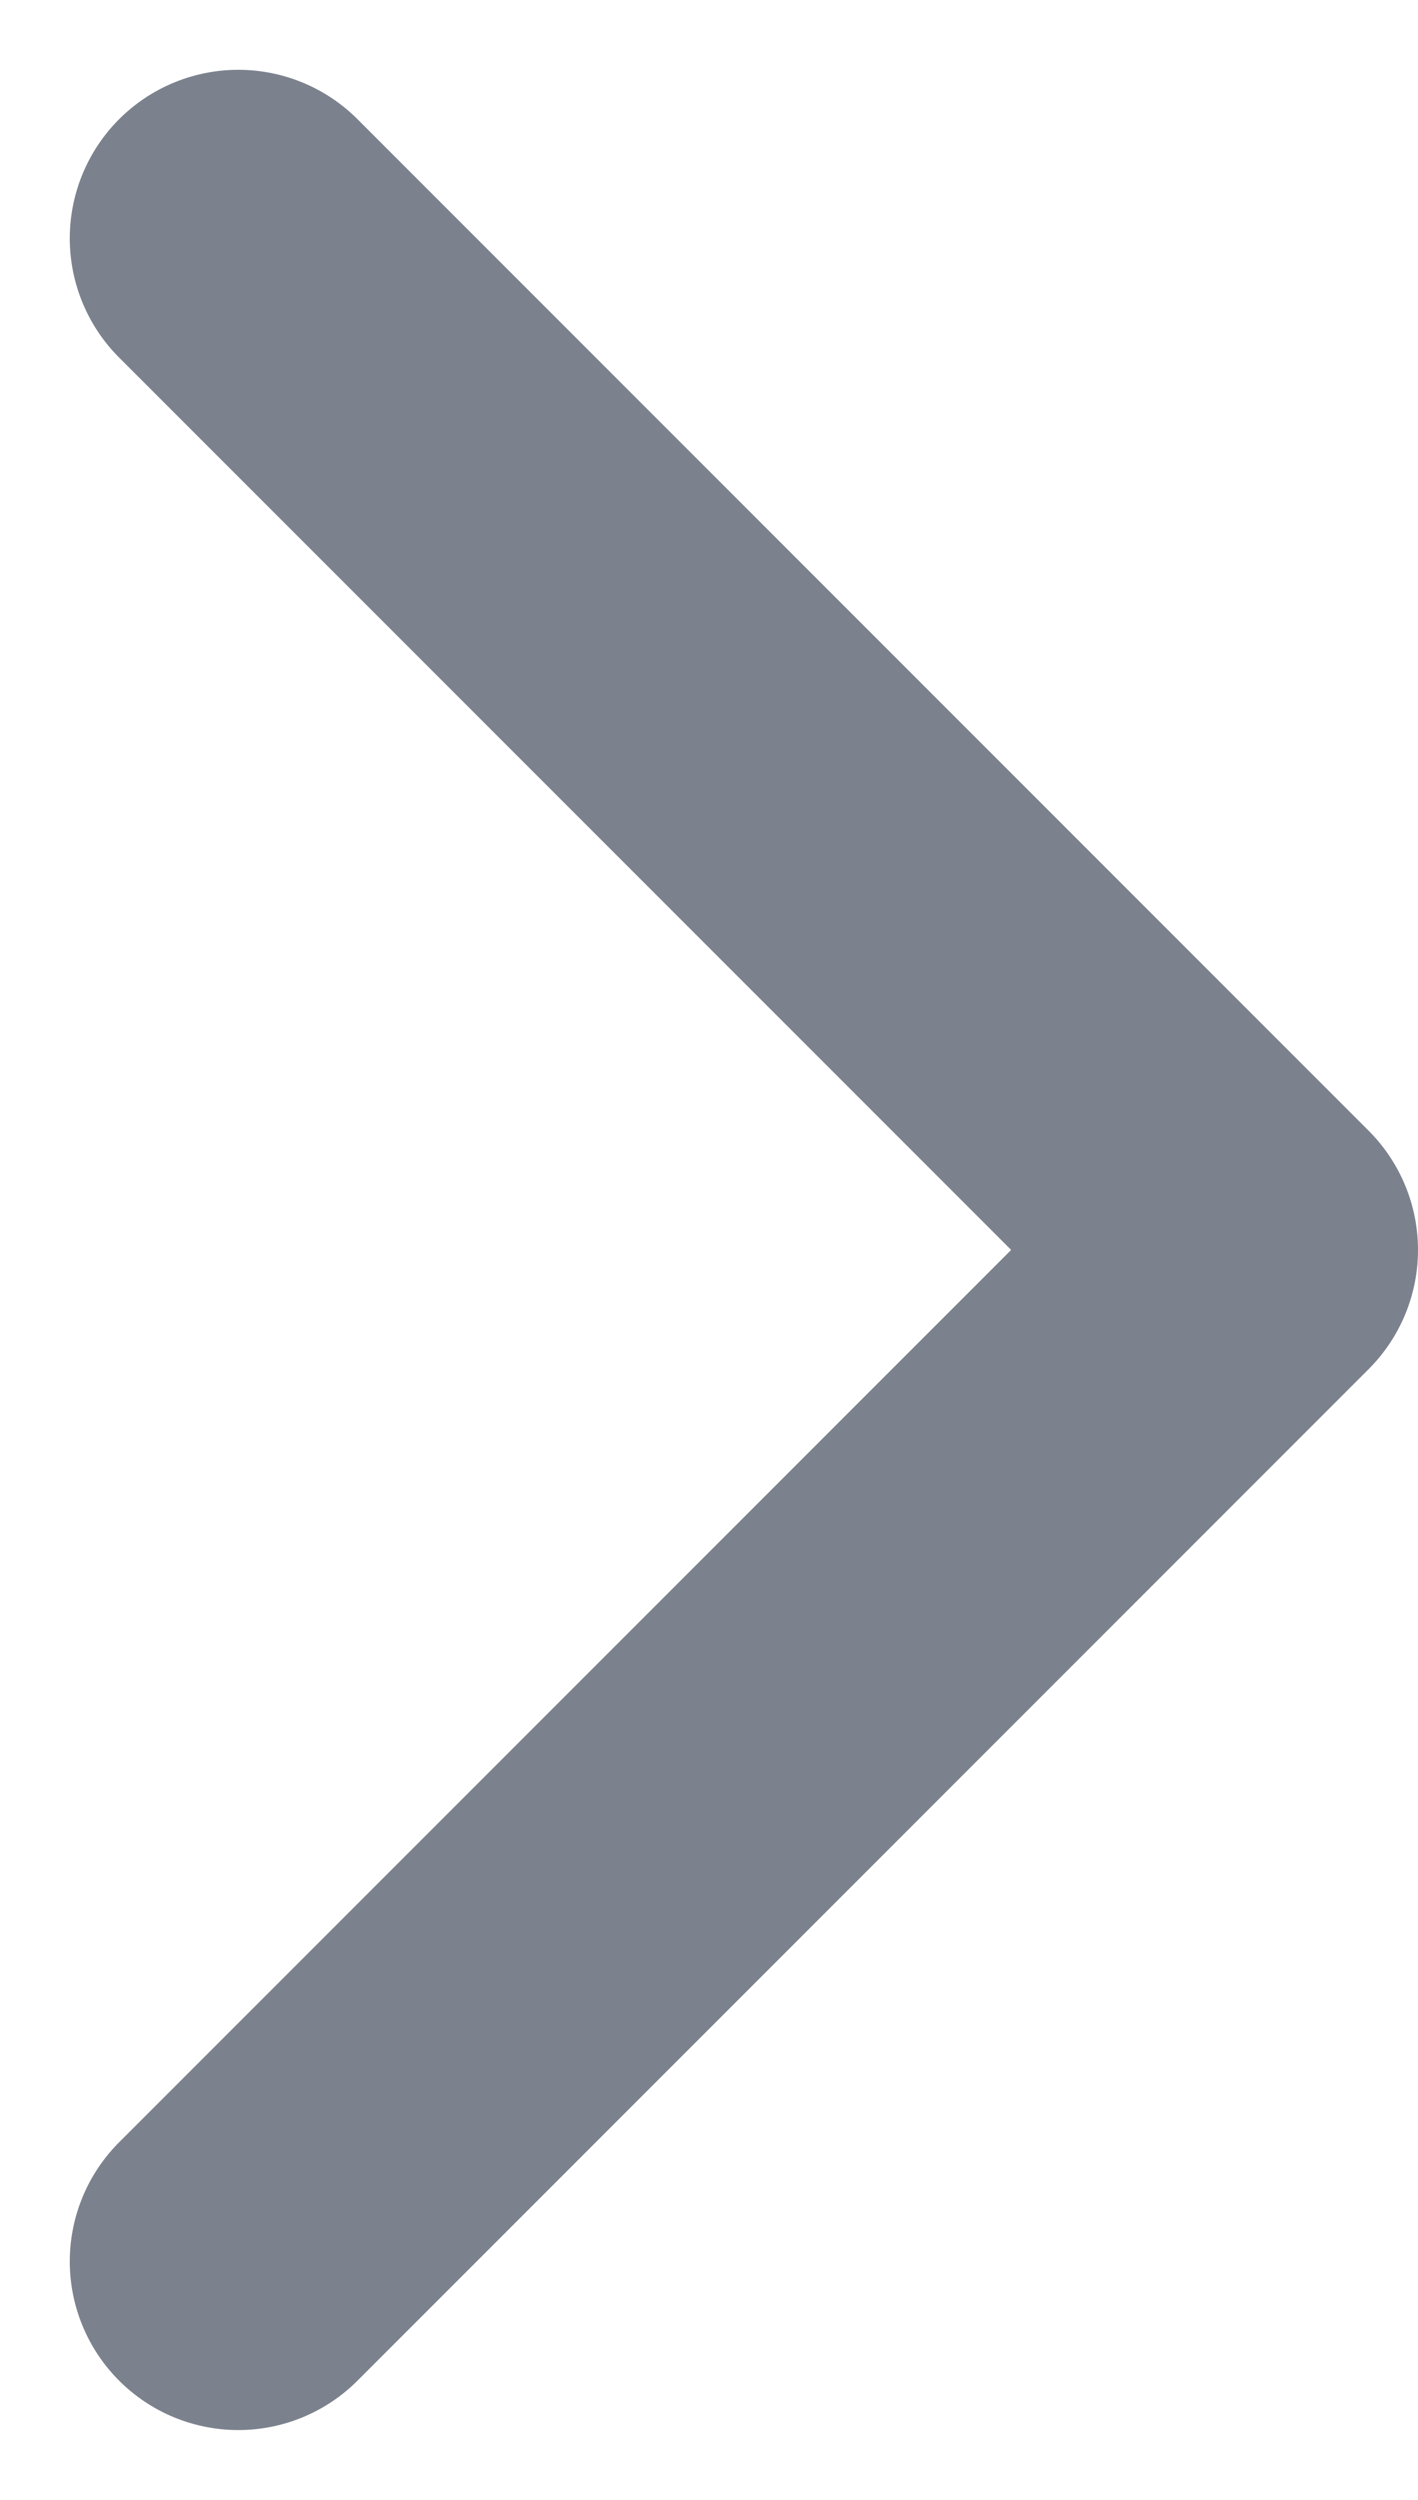 <svg xmlns="http://www.w3.org/2000/svg" width="8.414" height="14.828" viewBox="0 0 8.414 14.828">
  <g id="right-svgrepo-com" transform="translate(-12.308 -7.586)">
    <path id="Path_429" data-name="Path 429" d="M19,12l6,6-6,6" transform="translate(-5.278 -3)" fill="none" stroke="#7c828d" stroke-linecap="round" stroke-linejoin="round" stroke-width="2"/>
  </g>
</svg>
